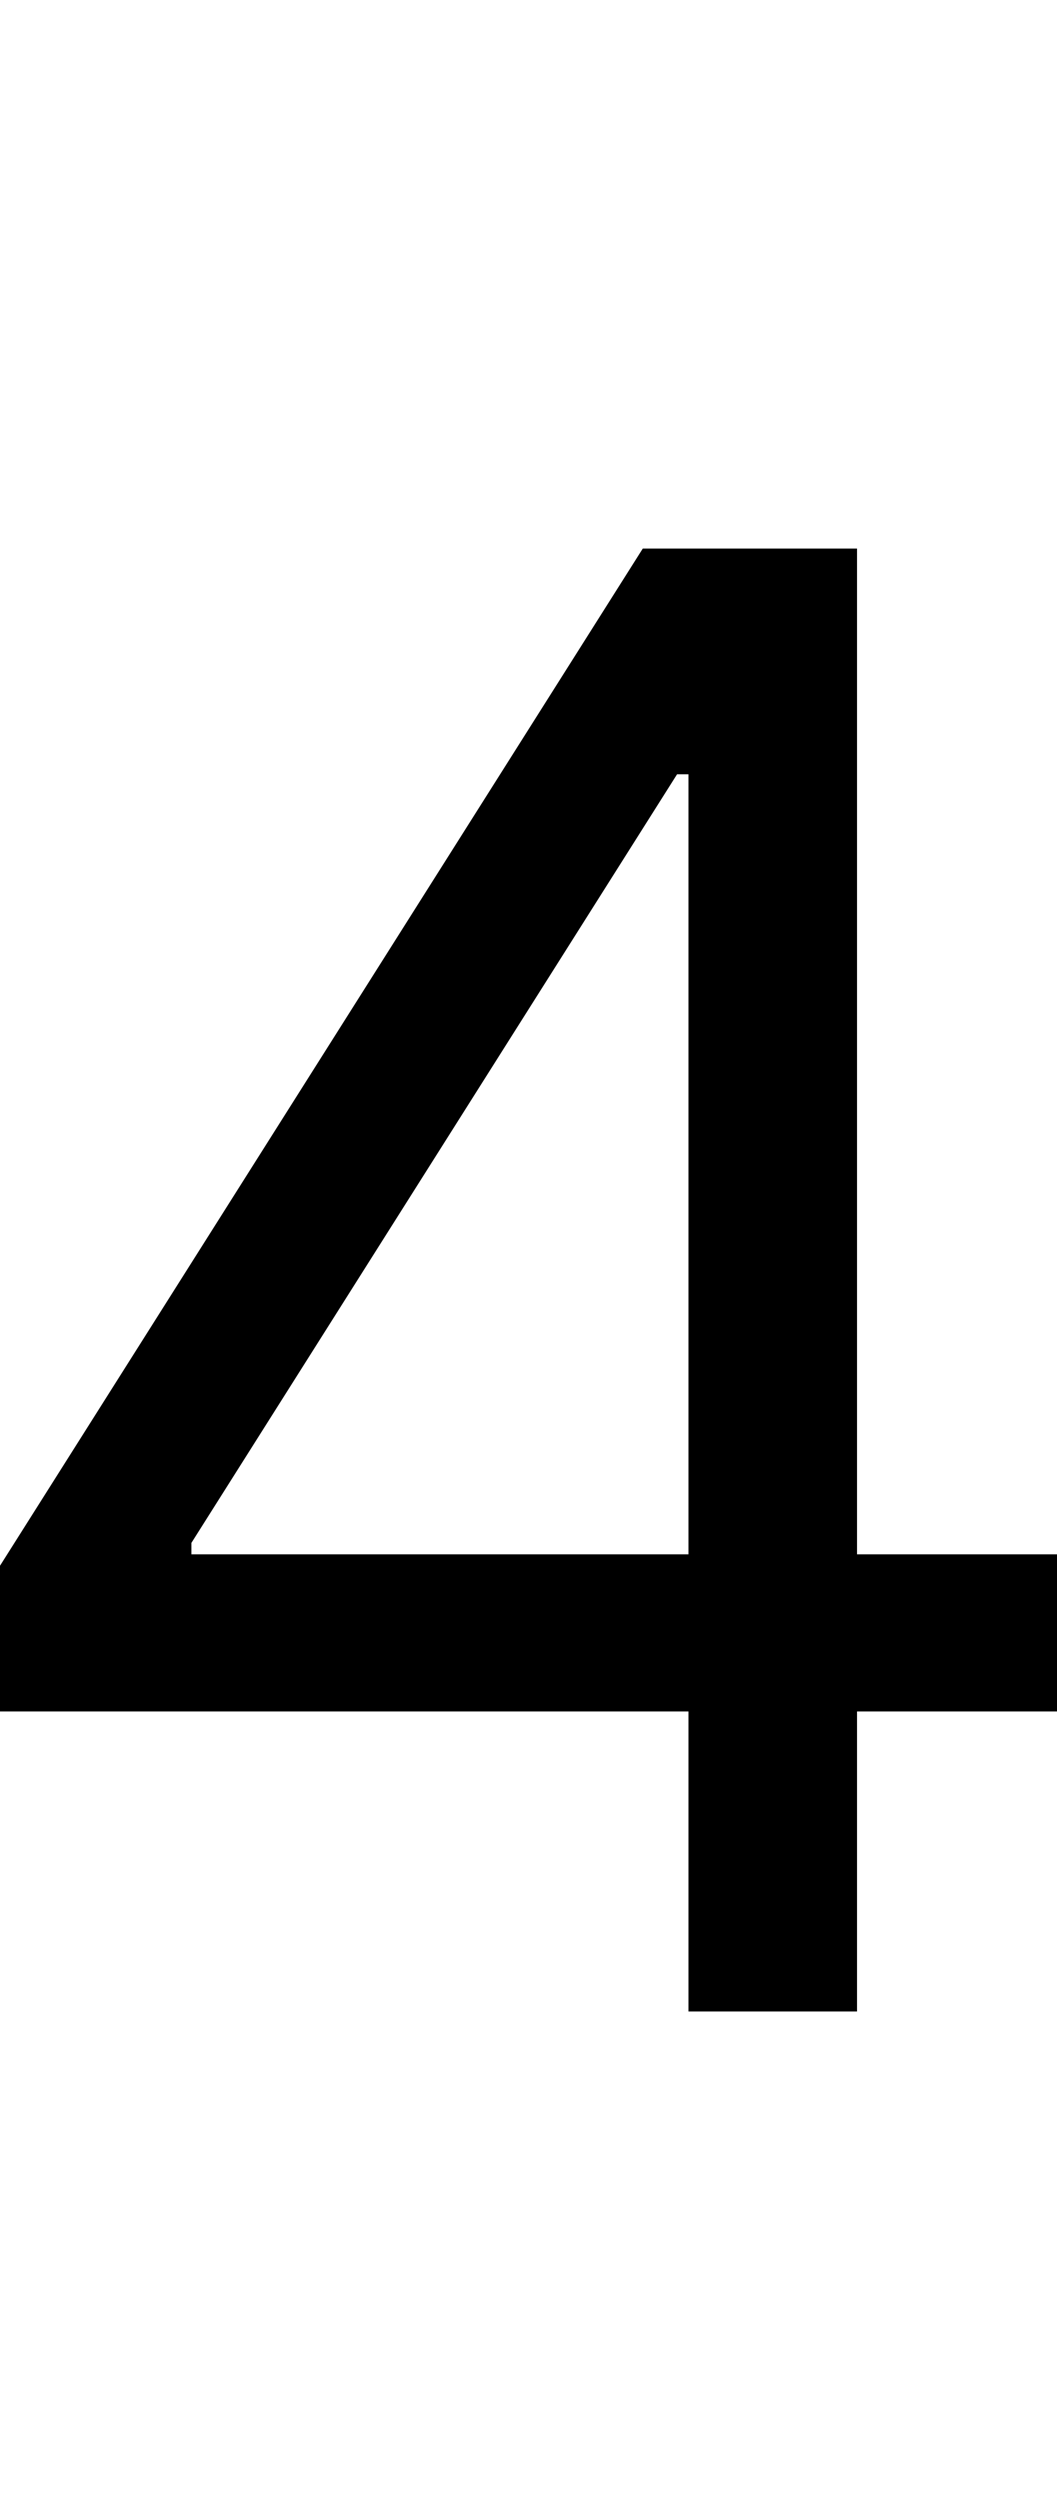 <svg id="svg-four" xmlns="http://www.w3.org/2000/svg" width="148" height="350"><path d="M164 -420H1128V0H1364V-420H1644V-640H1364V-2048H1064L164 -624ZM1128 -640H432V-656L1112 -1732H1128Z" transform="translate(-16.4 281.6) scale(0.1)"/></svg>
